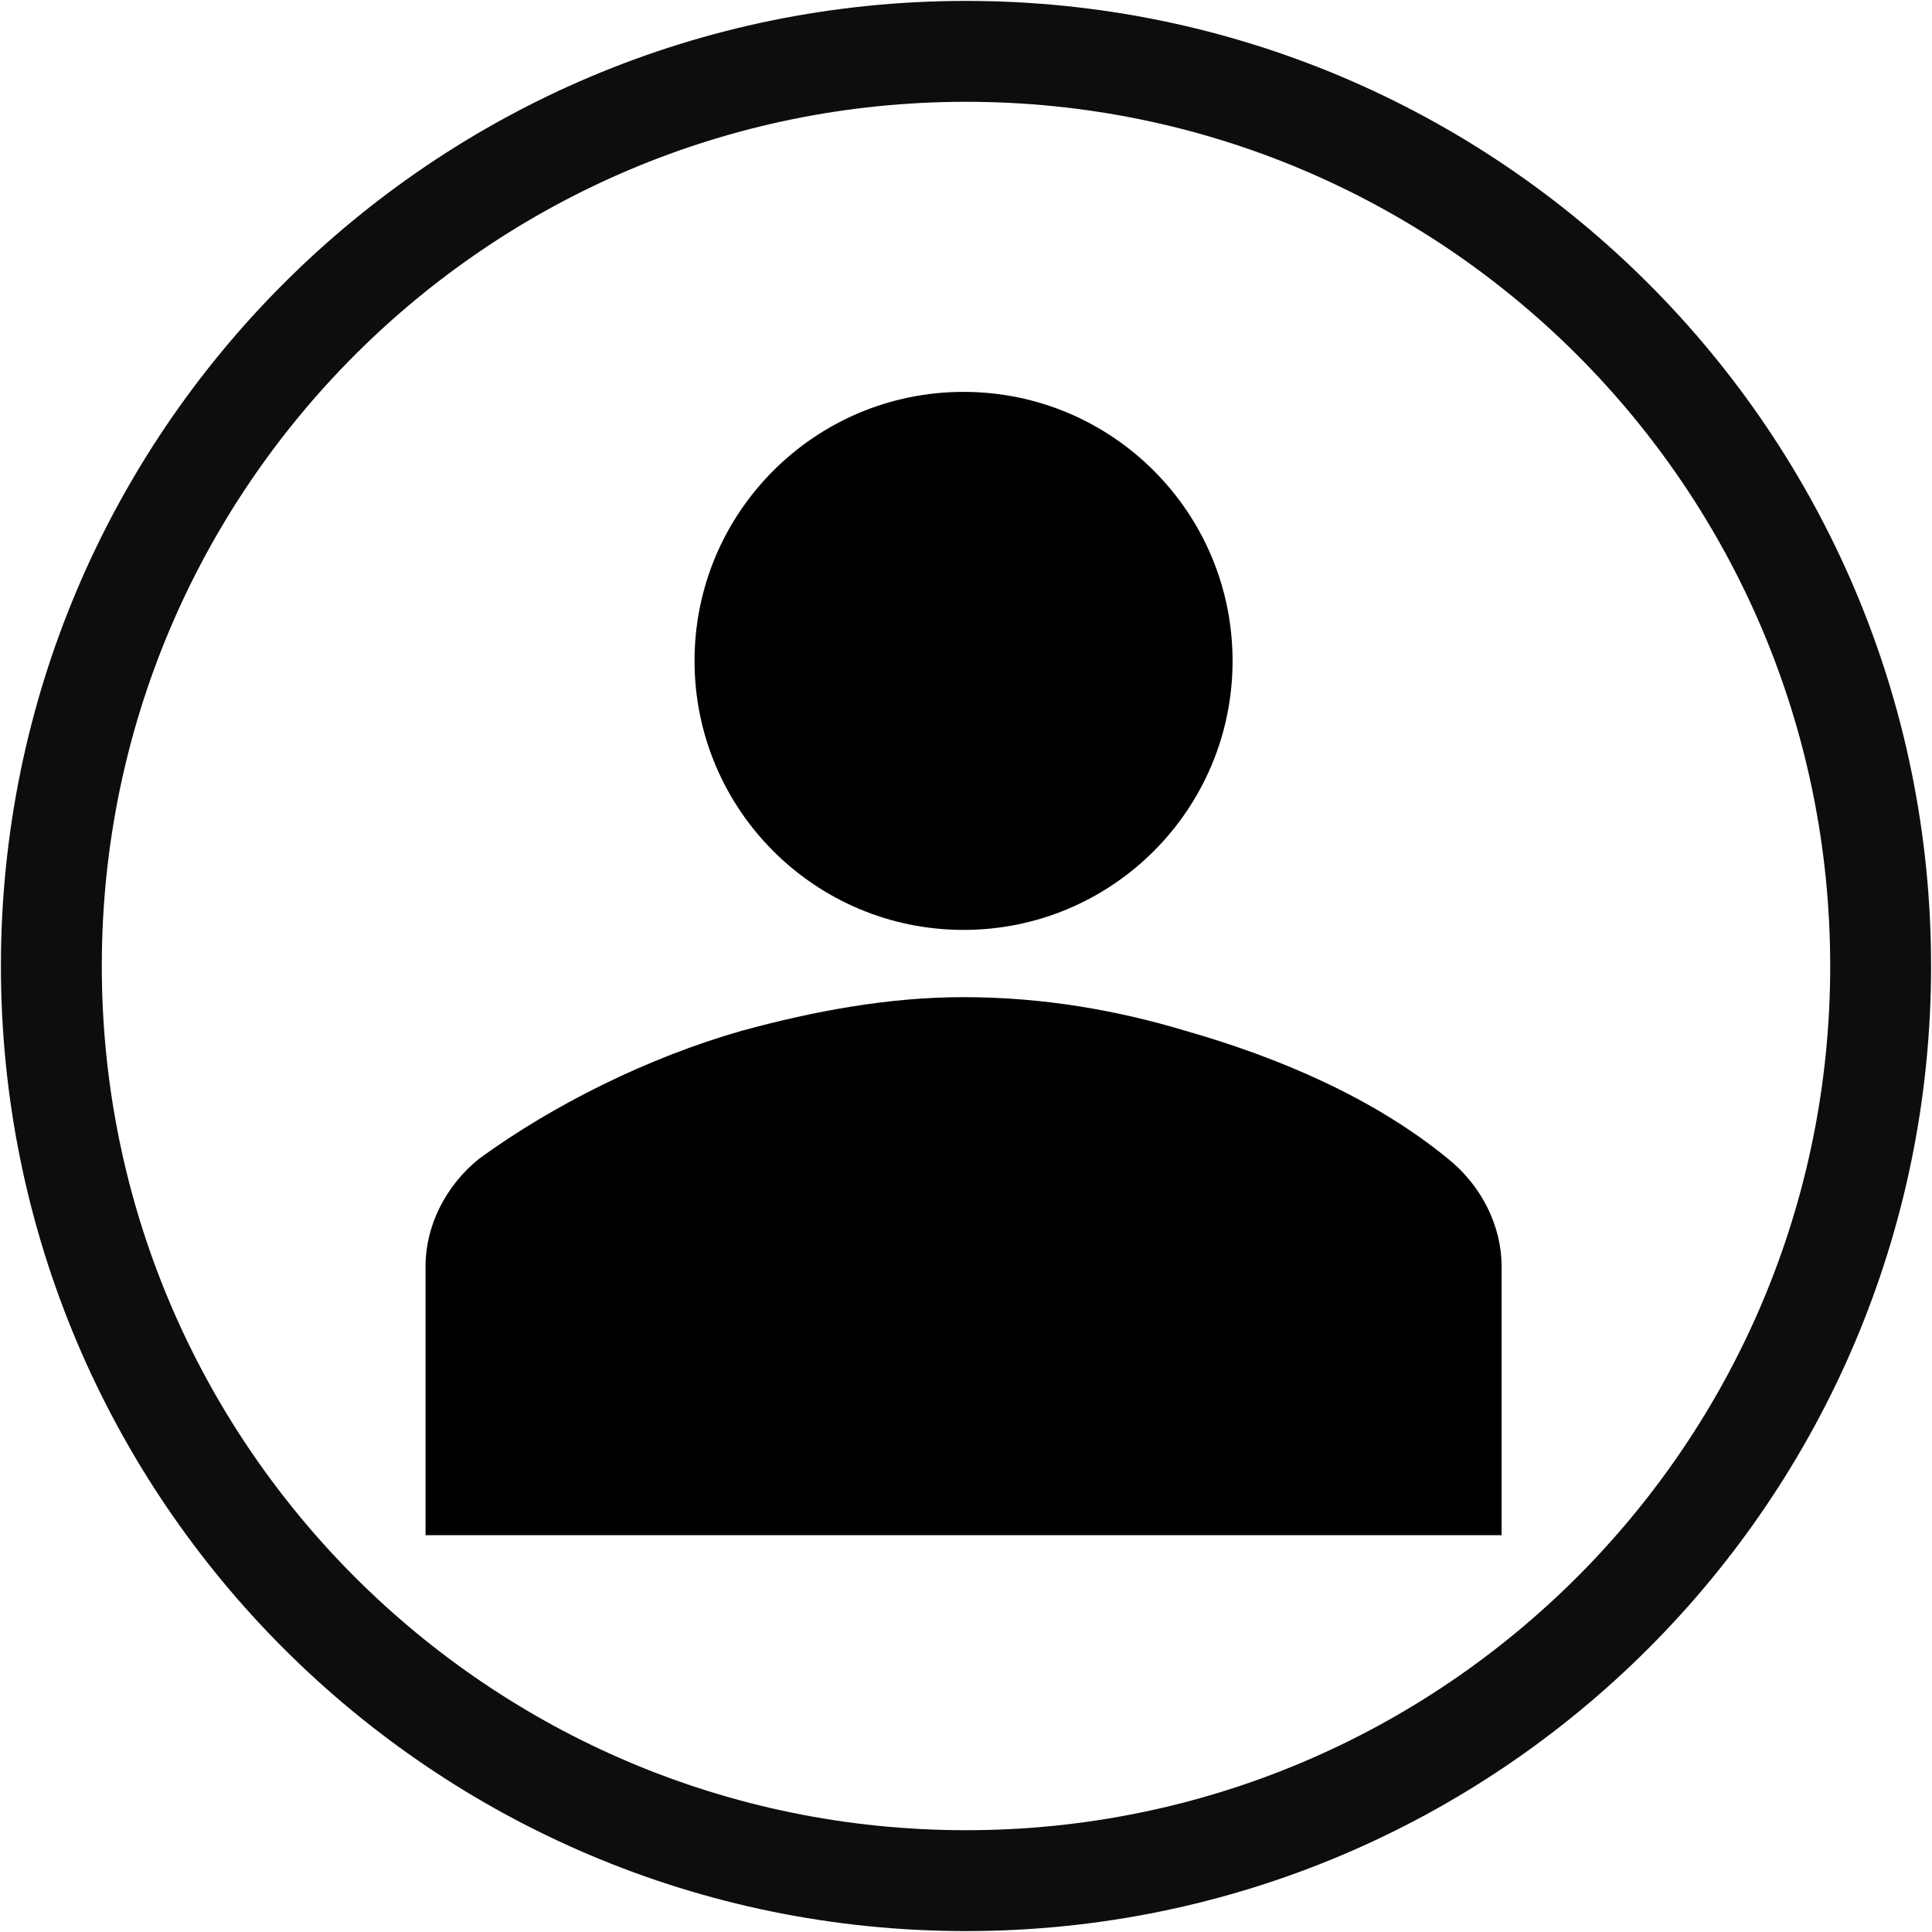 <svg width="395" height="395" xmlns="http://www.w3.org/2000/svg" xmlns:xlink="http://www.w3.org/1999/xlink" overflow="hidden"><defs><clipPath id="clip0"><rect x="2003" y="1063" width="395" height="395"/></clipPath><clipPath id="clip1"><rect x="2035" y="1094" width="330" height="331"/></clipPath><clipPath id="clip2"><rect x="2035" y="1094" width="330" height="331"/></clipPath><clipPath id="clip3"><rect x="2035" y="1094" width="330" height="331"/></clipPath></defs><g clip-path="url(#clip0)" transform="translate(-2003 -1063)"><g clip-path="url(#clip1)"><g clip-path="url(#clip2)"><g clip-path="url(#clip3)"><path d="M2255 1198.12C2255 1228.5 2230.38 1253.12 2200 1253.12 2169.62 1253.12 2145 1228.5 2145 1198.12 2145 1167.75 2169.62 1143.12 2200 1143.12 2230.38 1143.12 2255 1167.75 2255 1198.12Z"/><path d="M2310 1376.87 2310 1321.87C2310 1313.62 2305.88 1305.37 2299 1299.87 2283.88 1287.5 2264.62 1279.25 2245.38 1273.75 2231.62 1269.62 2216.5 1266.87 2200 1266.87 2184.88 1266.87 2169.75 1269.62 2154.62 1273.75 2135.38 1279.25 2116.12 1288.87 2101 1299.87 2094.12 1305.37 2090 1313.62 2090 1321.87L2090 1376.87 2310 1376.87Z"/></g></g></g><path d="M2013.5 1260.5C2013.5 1157.22 2097.22 1073.5 2200.5 1073.5 2303.78 1073.5 2387.5 1157.22 2387.5 1260.5 2387.5 1363.78 2303.78 1447.5 2200.5 1447.5 2097.22 1447.5 2013.5 1363.78 2013.5 1260.5Z" stroke="#0D0D0D" stroke-width="20.625" stroke-miterlimit="8" fill="none" fill-rule="evenodd"/></g></svg>